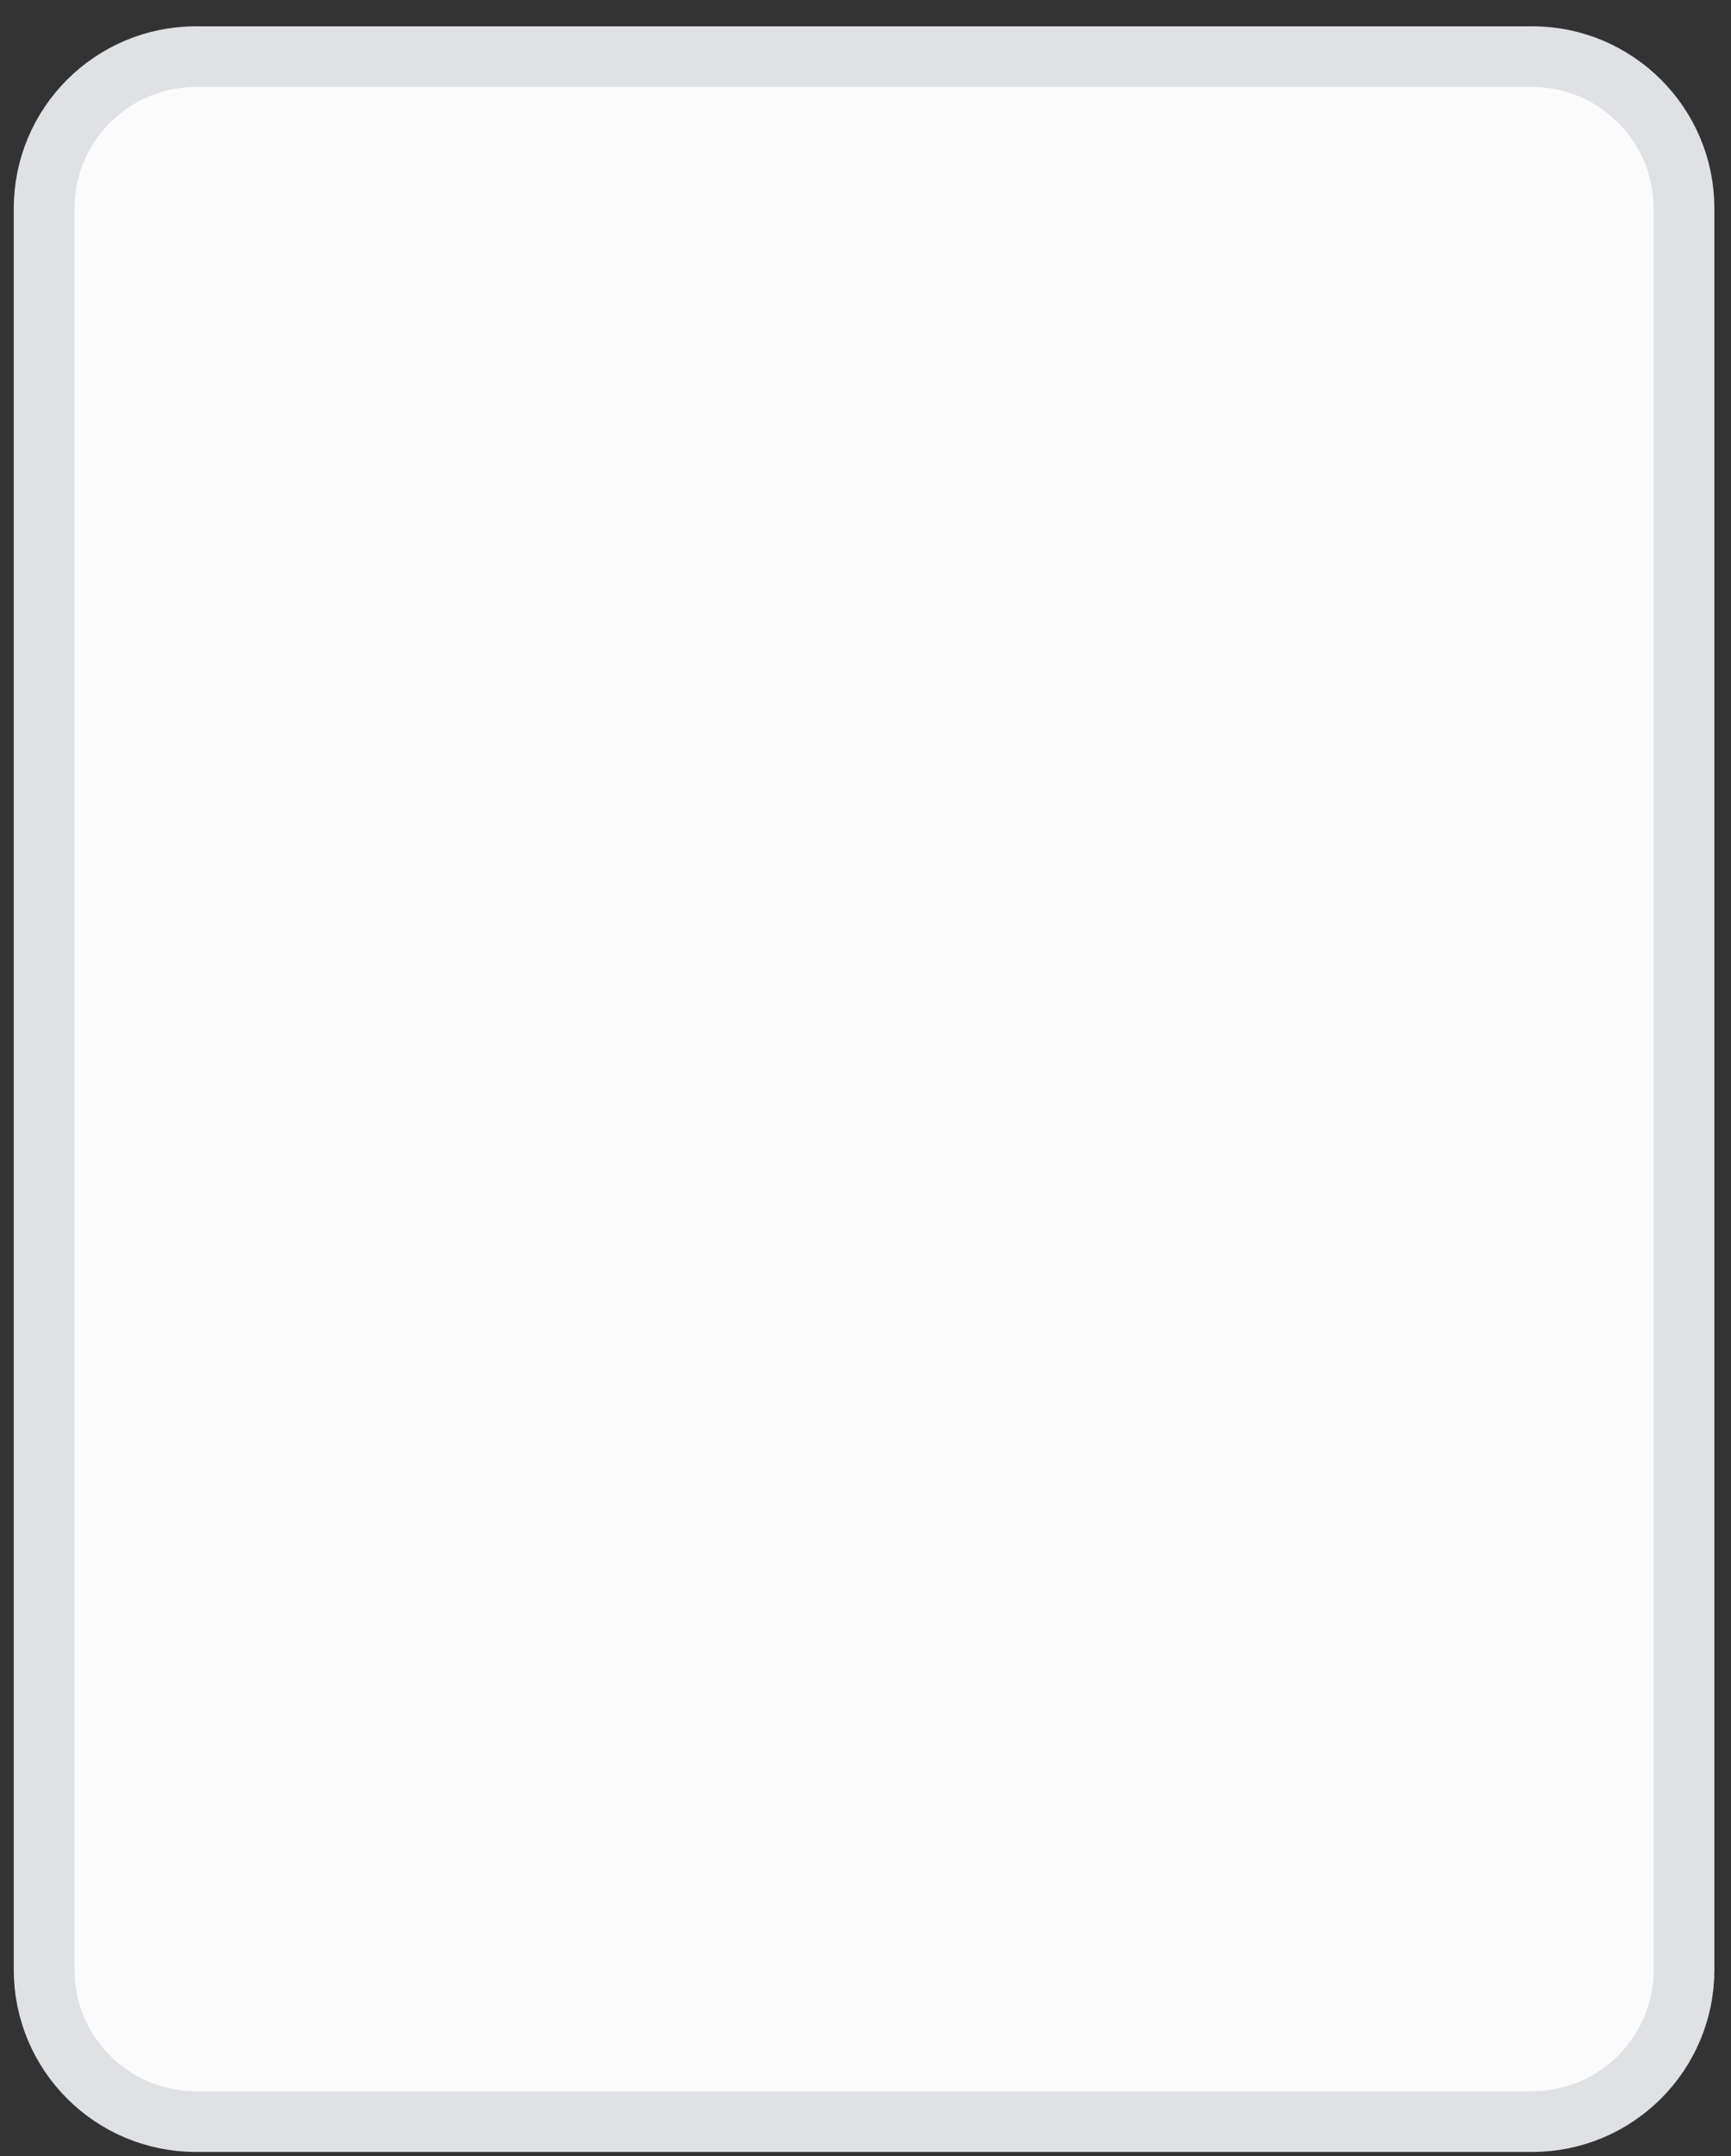 <svg xmlns="http://www.w3.org/2000/svg" width="57" height="71" viewBox="0 0 57 71" fill="none">
  <rect x="0" y="0" width="57" height="71" fill="#333333" stroke="none"/>
  <path d="M6.453 1.866C3.691 1.866 1.453 4.105 1.453 6.866V64.866C1.453 67.627 3.691 69.866 6.453 69.866H50.453C53.214 69.866 55.453 67.627 55.453 64.866V6.866C55.453 4.105 53.214 1.866 50.453 1.866H6.453Z" fill="#FBFBFB" stroke="#E0E1E4" stroke-width="2"/>
</svg>